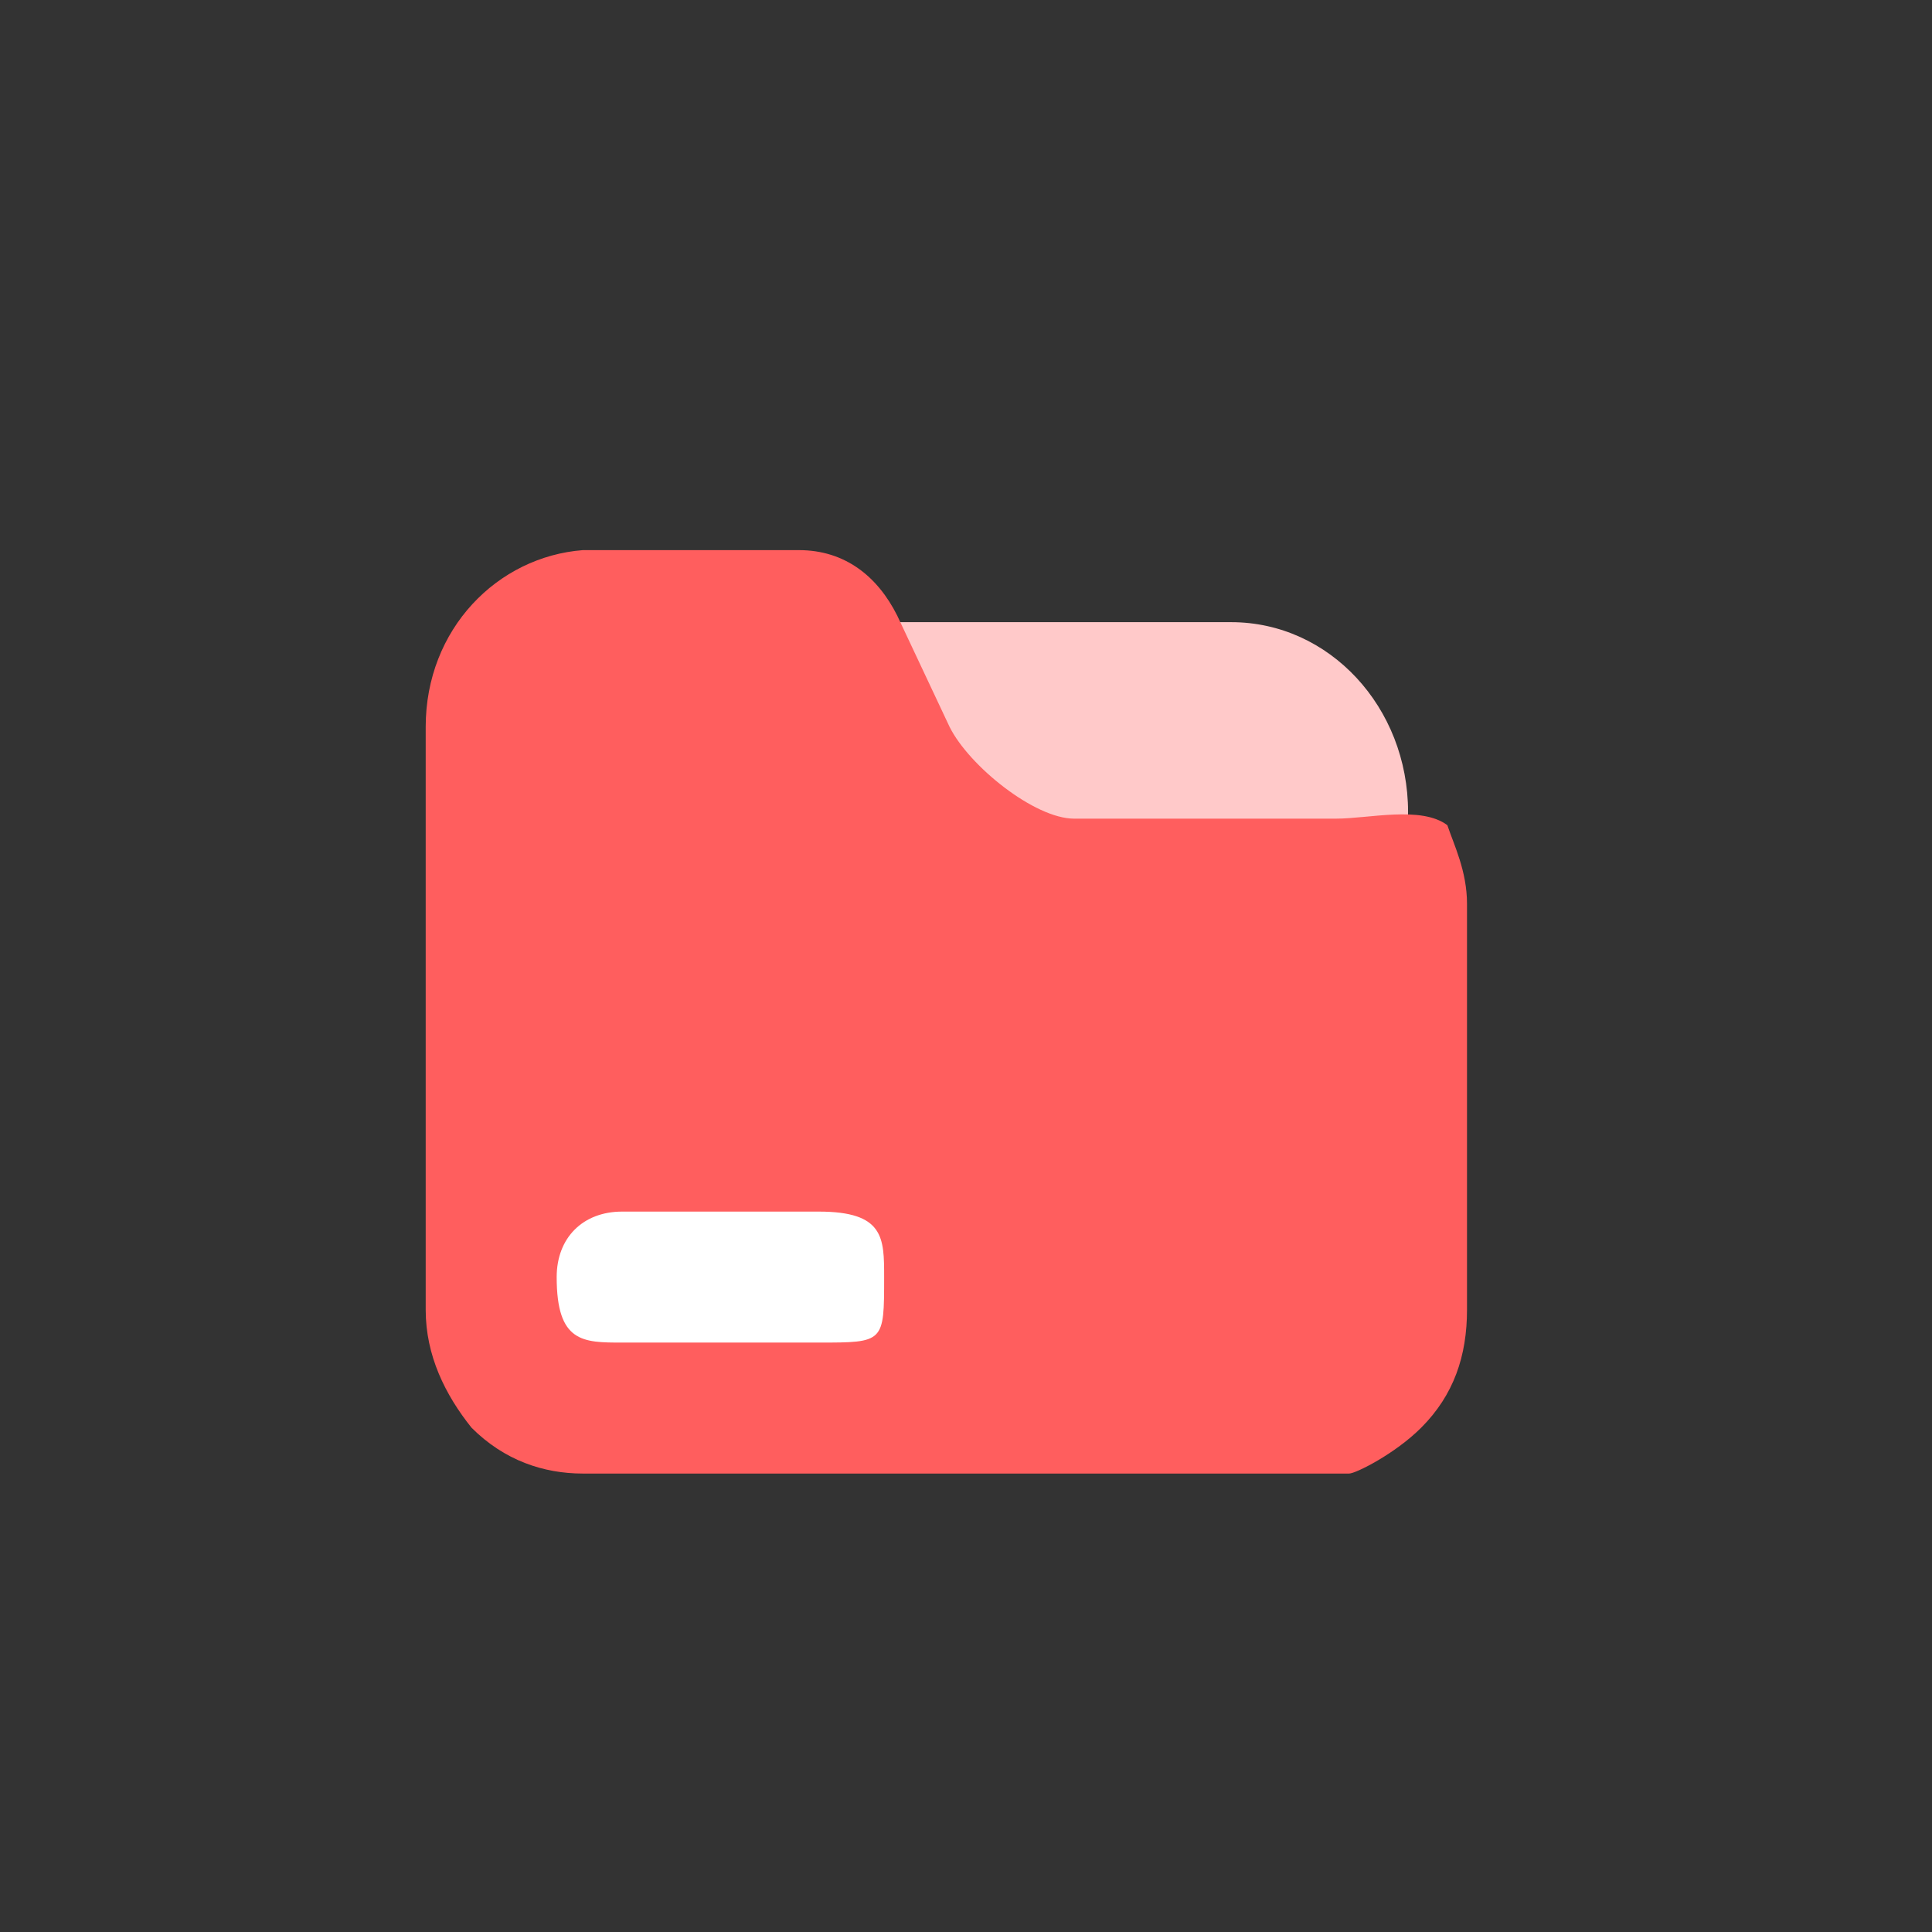 <?xml version="1.0" encoding="utf-8"?>
<!-- Generator: Adobe Illustrator 25.3.1, SVG Export Plug-In . SVG Version: 6.00 Build 0)  -->
<svg version="1.1" id="图层_1" xmlns="http://www.w3.org/2000/svg" xmlns:xlink="http://www.w3.org/1999/xlink" x="0px" y="0px"
	 viewBox="0 0 29.5 29.5" style="enable-background:new 0 0 29.5 29.5;" xml:space="preserve">
<rect x="0" y="0" width="29.5" height="29.5" fill="#333333" stroke="none"/>
<style type="text/css">
	.st0{display:none;fill-rule:evenodd;clip-rule:evenodd;fill:#16D0FF;fill-opacity:0.149;stroke:#3699FF;stroke-dasharray:4,2;}
	.st1{fill-rule:evenodd;clip-rule:evenodd;fill:#FFC9C9;}
	.st2{fill-rule:evenodd;clip-rule:evenodd;fill:#FF5E5E;}
	.st3{fill-rule:evenodd;clip-rule:evenodd;fill:#FFFFFF;}
</style>
<path class="st0" d="M1.5,1.5h26v26h-26V1.5z"/>
<path class="st1" d="M21.5,12.4c0-1.6-1.2-2.9-2.7-2.9h-6.6c-0.2,0-0.4,0.1-0.5,0.3c-0.1,0.2-0.1,0.4,0,0.6l0.9,2.1
	c0.1,0.2,0.3,0.4,0.5,0.4h8.1C21.4,12.8,21.5,12.6,21.5,12.4L21.5,12.4z"/>
<path class="st2" d="M6.5,11.1V20c0,0.7,0.3,1.3,0.7,1.8c0.5,0.5,1.1,0.7,1.7,0.7h11.7c0.1,0,0.7-0.3,1.1-0.7
	c0.5-0.5,0.7-1.1,0.7-1.8v-6.2c0-0.5-0.2-0.9-0.3-1.2c-0.4-0.3-1.2-0.1-1.7-0.1h-4c-0.6,0-1.6-0.8-1.9-1.4l-0.8-1.7
	c-0.3-0.6-0.8-1-1.5-1H8.9C7.6,8.5,6.5,9.6,6.5,11.1L6.5,11.1z"/>
<path class="st3" d="M9.5,18.5h3c1,0,1,0.4,1,1c0,1,0,1-1,1h-3c-0.6,0-1,0-1-1C8.5,18.9,8.9,18.5,9.5,18.5z"/>
</svg>
